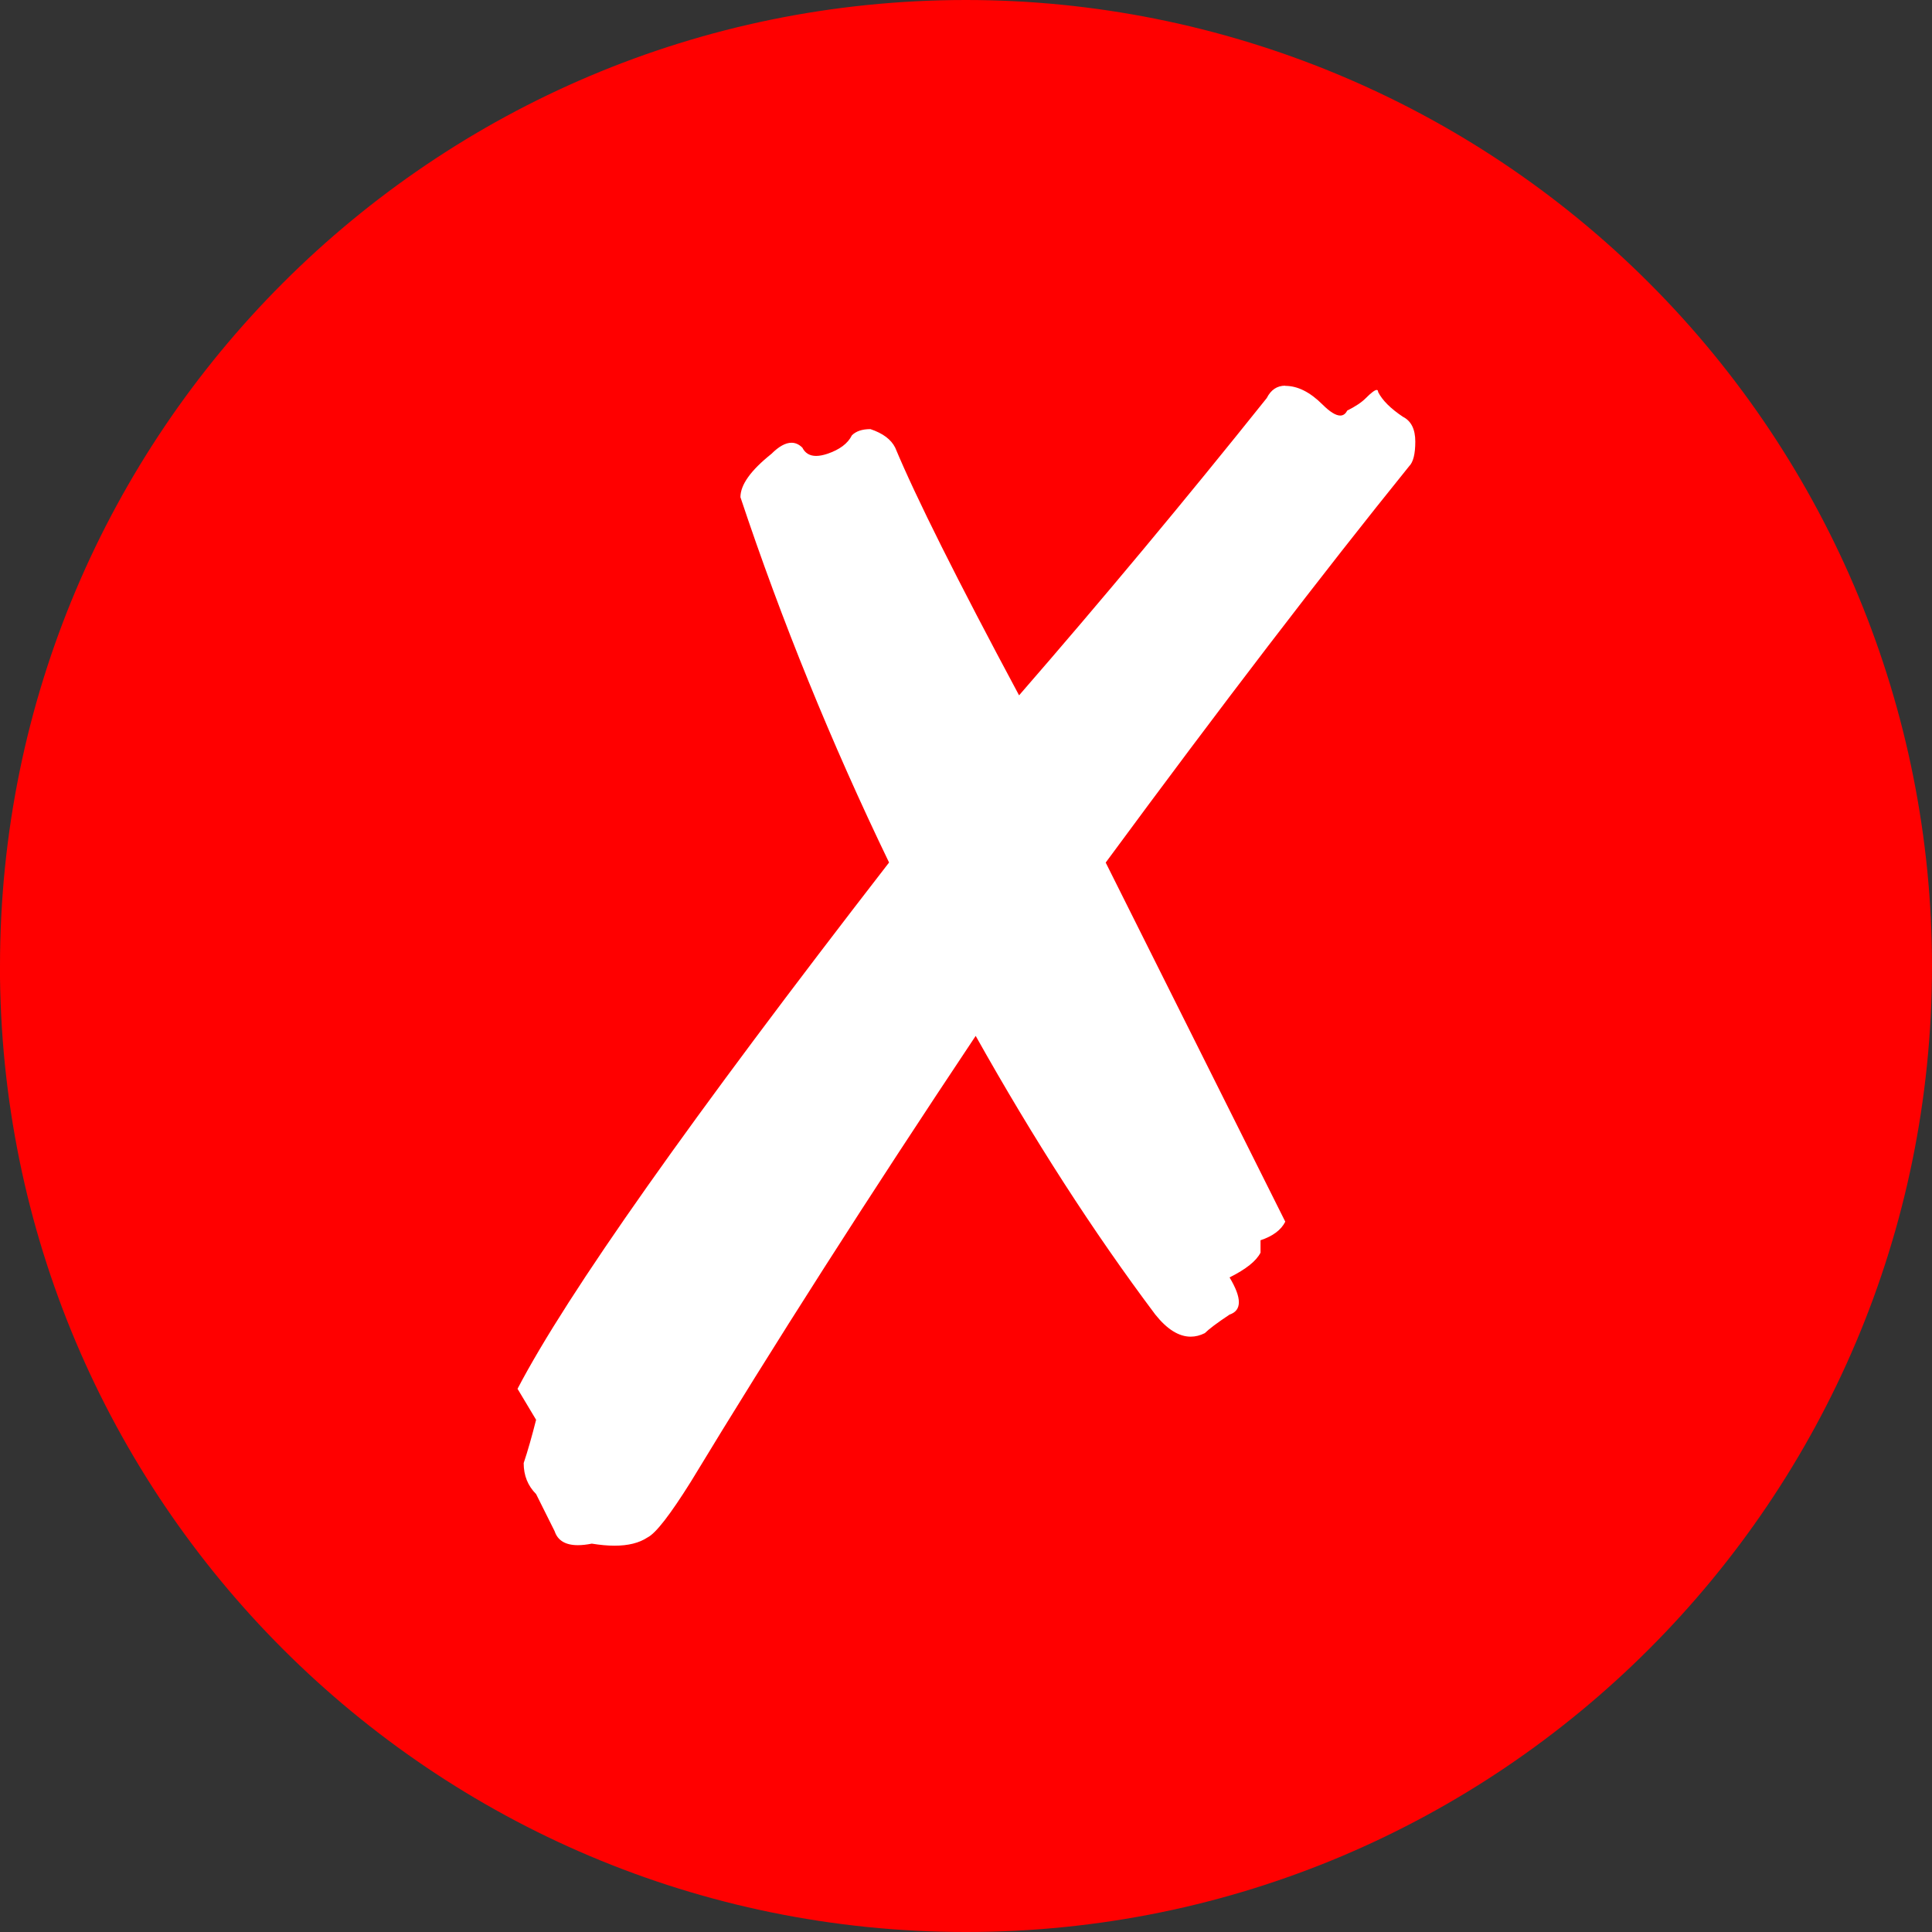 <svg version="1.1" xmlns="http://www.w3.org/2000/svg" xmlns:xlink="http://www.w3.org/1999/xlink" width="30.197" height="30.197" viewBox="0,0,30.197,30.197"><rect x="0" y="0" width="30.197" height="30.197" fill="#333333" stroke="none"/><g transform="translate(-224.901,-164.901)"><g data-paper-data="{&quot;isPaintingLayer&quot;:true}" fill-rule="evenodd" stroke="none" stroke-width="1" stroke-linecap="square" stroke-linejoin="miter" stroke-miterlimit="10" stroke-dasharray="" stroke-dashoffset="0" style="mix-blend-mode: normal"><path d="M224.901,180v0c0,-8.339 6.76,-15.099 15.099,-15.099v0c4.004,0 7.845,1.591 10.676,4.422c2.832,2.832 4.422,6.672 4.422,10.676v0c0,8.339 -6.76,15.099 -15.099,15.099v0c-8.339,0 -15.099,-6.76 -15.099,-15.099z" fill="#ff0000"/><path d="M244.989,170.932c0.194,0 0.387,0.097 0.581,0.29c0.116,0.116 0.209,0.174 0.279,0.174c0.046,0 0.083,-0.026 0.108,-0.077c0.129,-0.065 0.226,-0.129 0.29,-0.194c0.086,-0.086 0.143,-0.129 0.172,-0.129c0.014,0 0.022,0.011 0.022,0.032c0.065,0.129 0.194,0.258 0.387,0.387c0.129,0.065 0.194,0.194 0.194,0.387c0,0.194 -0.032,0.323 -0.097,0.387c-1.355,1.678 -2.936,3.742 -4.742,6.194c1.226,2.452 2.161,4.323 2.807,5.613c-0.065,0.129 -0.194,0.226 -0.387,0.29v0.194c-0.065,0.129 -0.226,0.258 -0.484,0.387c0.194,0.323 0.194,0.516 0,0.581c-0.194,0.129 -0.323,0.226 -0.387,0.29c-0.074,0.037 -0.147,0.055 -0.221,0.055c-0.184,0 -0.369,-0.115 -0.553,-0.346c-0.968,-1.29 -1.903,-2.742 -2.807,-4.355c-1.678,2.516 -3.162,4.839 -4.452,6.968c-0.323,0.516 -0.548,0.807 -0.677,0.871c-0.129,0.086 -0.301,0.129 -0.516,0.129c-0.108,0 -0.226,-0.011 -0.355,-0.032c-0.081,0.016 -0.153,0.024 -0.218,0.024c-0.194,0 -0.315,-0.073 -0.363,-0.218c-0.065,-0.129 -0.161,-0.323 -0.29,-0.581c-0.129,-0.129 -0.194,-0.29 -0.194,-0.484c0.065,-0.194 0.129,-0.419 0.194,-0.677l-0.29,-0.484c0.774,-1.484 2.71,-4.226 5.807,-8.226c-0.903,-1.871 -1.678,-3.774 -2.323,-5.71c0,-0.194 0.161,-0.419 0.484,-0.677c0.116,-0.116 0.221,-0.174 0.314,-0.174c0.062,0 0.119,0.026 0.17,0.077c0.043,0.086 0.115,0.129 0.215,0.129c0.05,0 0.108,-0.011 0.172,-0.032c0.194,-0.065 0.323,-0.161 0.387,-0.29c0.065,-0.065 0.161,-0.097 0.29,-0.097c0.194,0.065 0.323,0.161 0.387,0.29c0.323,0.774 0.968,2.065 1.936,3.871c1.29,-1.484 2.581,-3.032 3.871,-4.646c0.065,-0.129 0.161,-0.194 0.29,-0.194z" fill="#ffffff"/></g></g></svg>